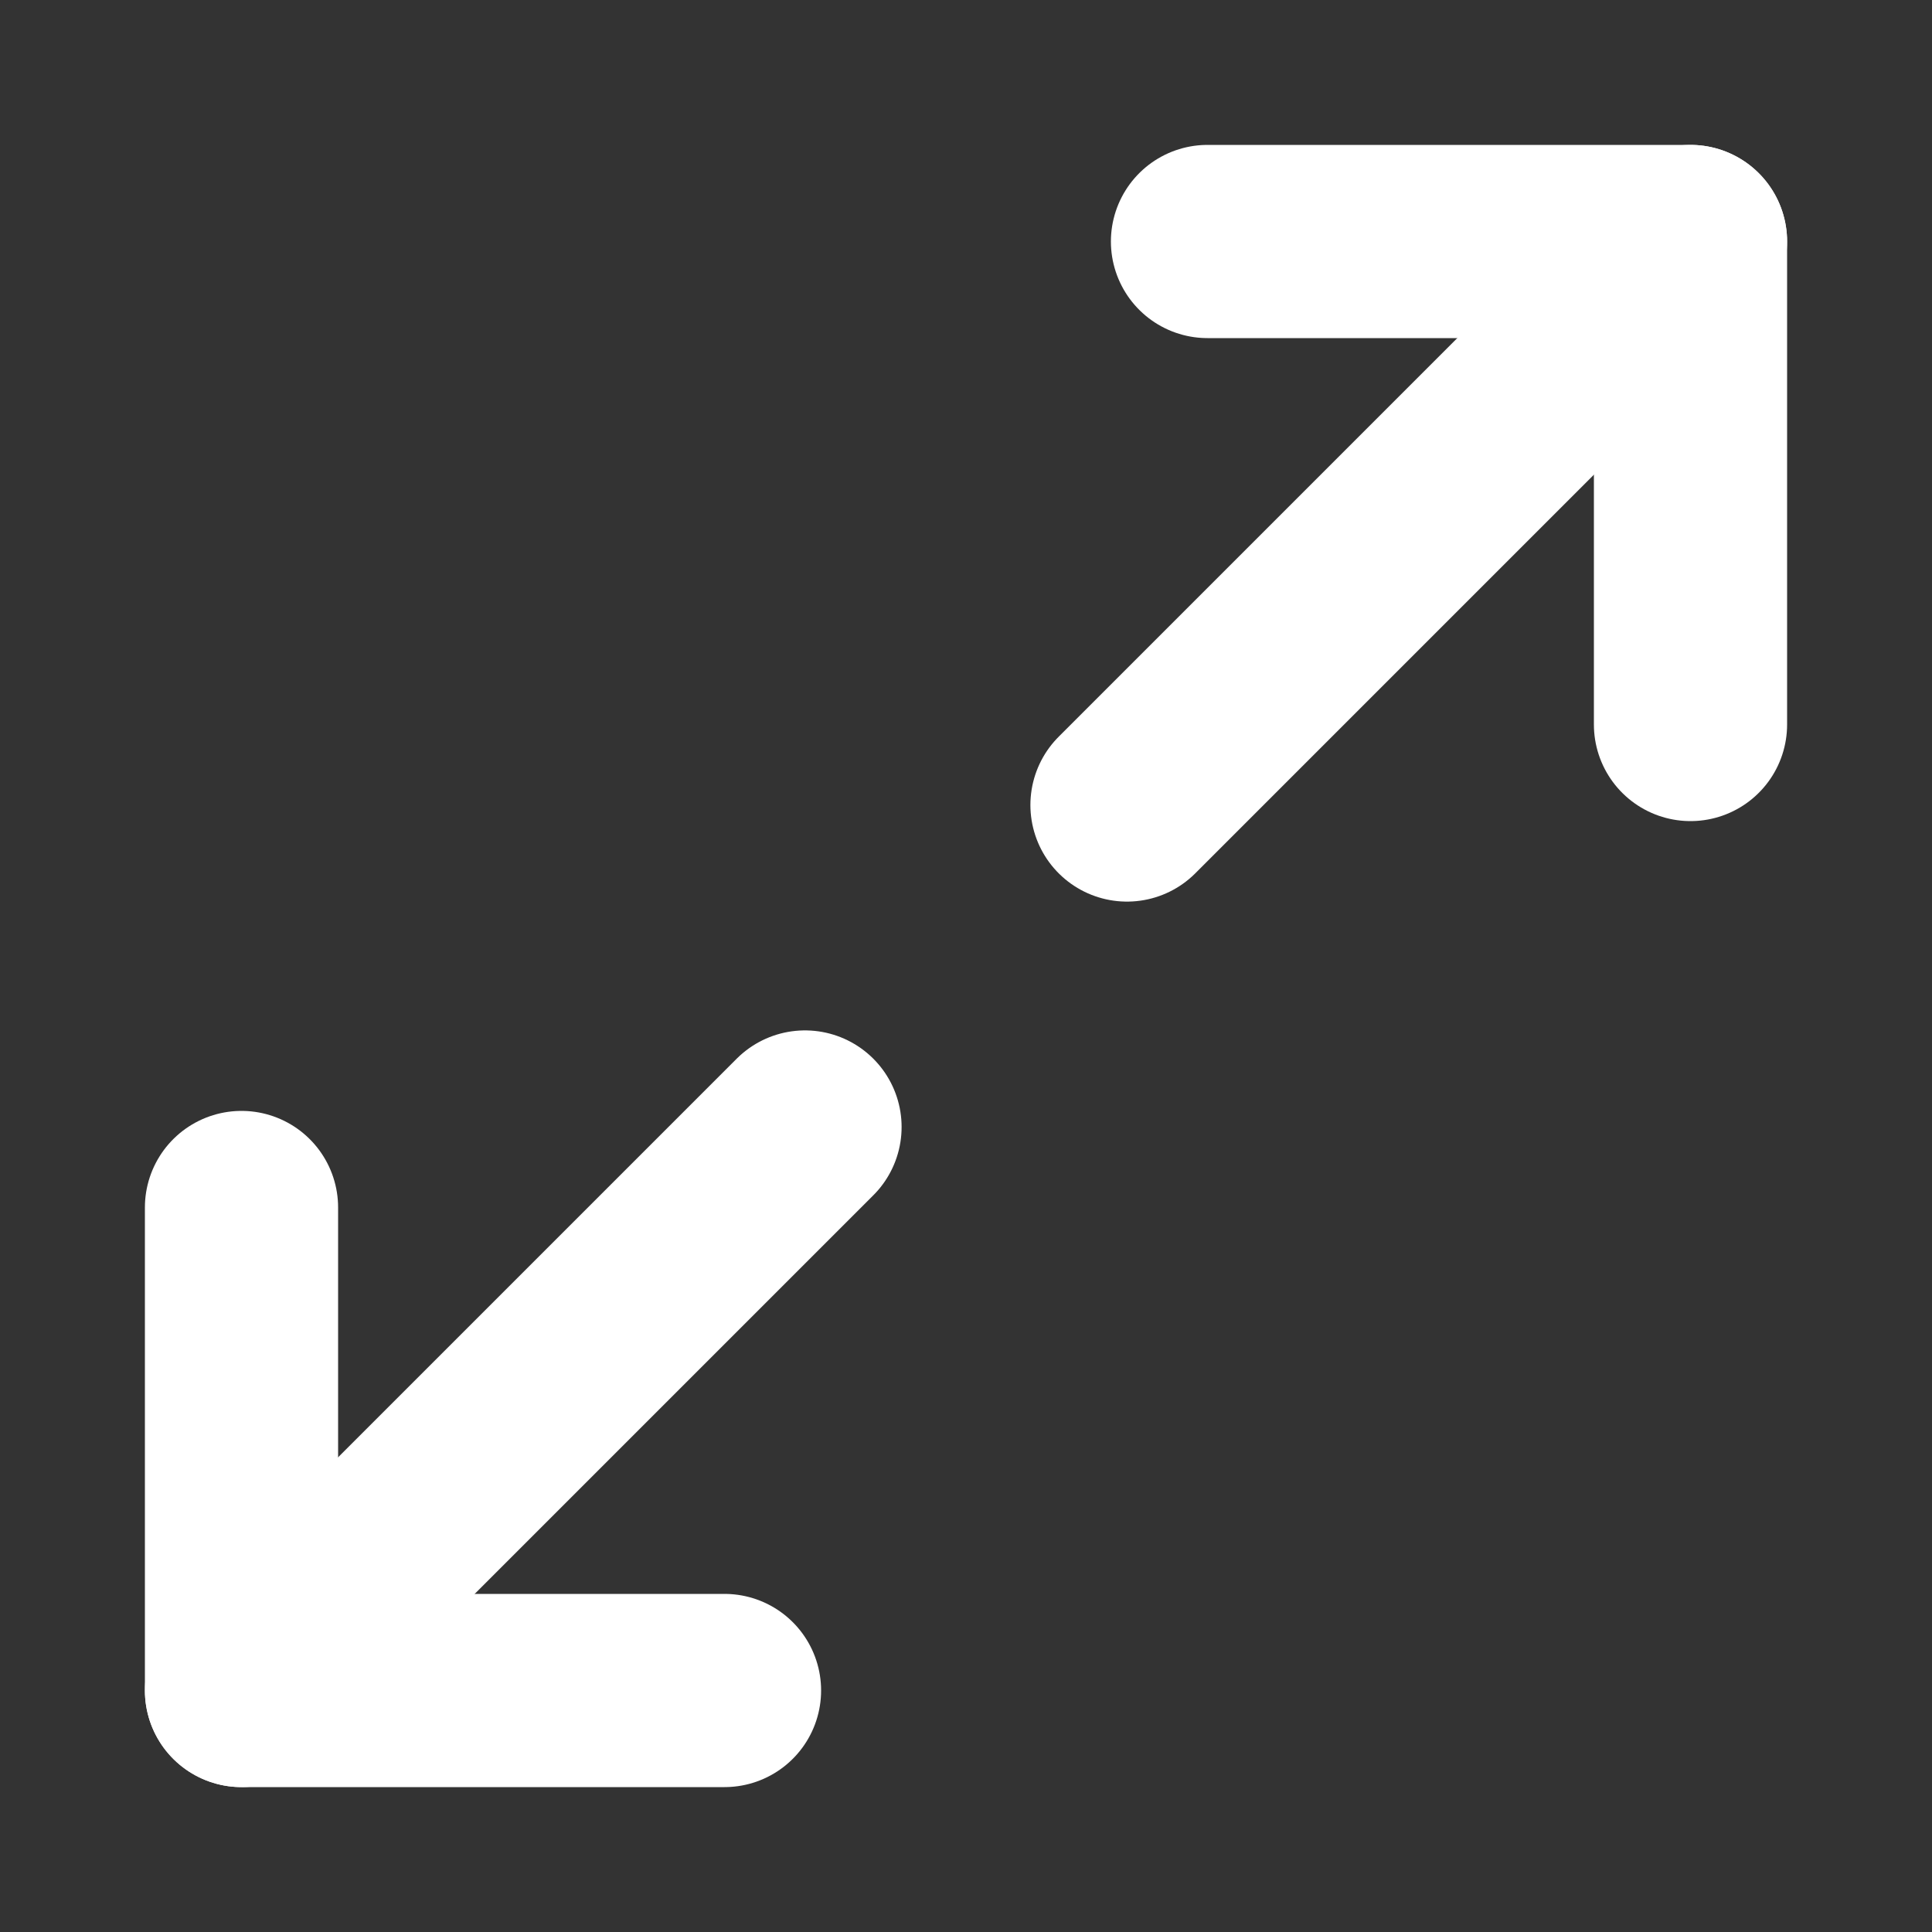 <svg width="30" height="30" viewBox="0 0 30 30" fill="none" xmlns="http://www.w3.org/2000/svg">
<rect x="0" y="0" width="30" height="30" fill="#333333" stroke="none"/>
<path d="M18.75 3.75H26.25V11.25" stroke="white" stroke-width="3" stroke-linecap="round" stroke-linejoin="round"/>
<path d="M11.25 26.25H3.75V18.75" stroke="white" stroke-width="3" stroke-linecap="round" stroke-linejoin="round"/>
<path d="M26.25 3.75L17.5 12.5" stroke="white" stroke-width="3" stroke-linecap="round" stroke-linejoin="round"/>
<path d="M3.75 26.25L12.5 17.5" stroke="white" stroke-width="3" stroke-linecap="round" stroke-linejoin="round"/>
</svg>
